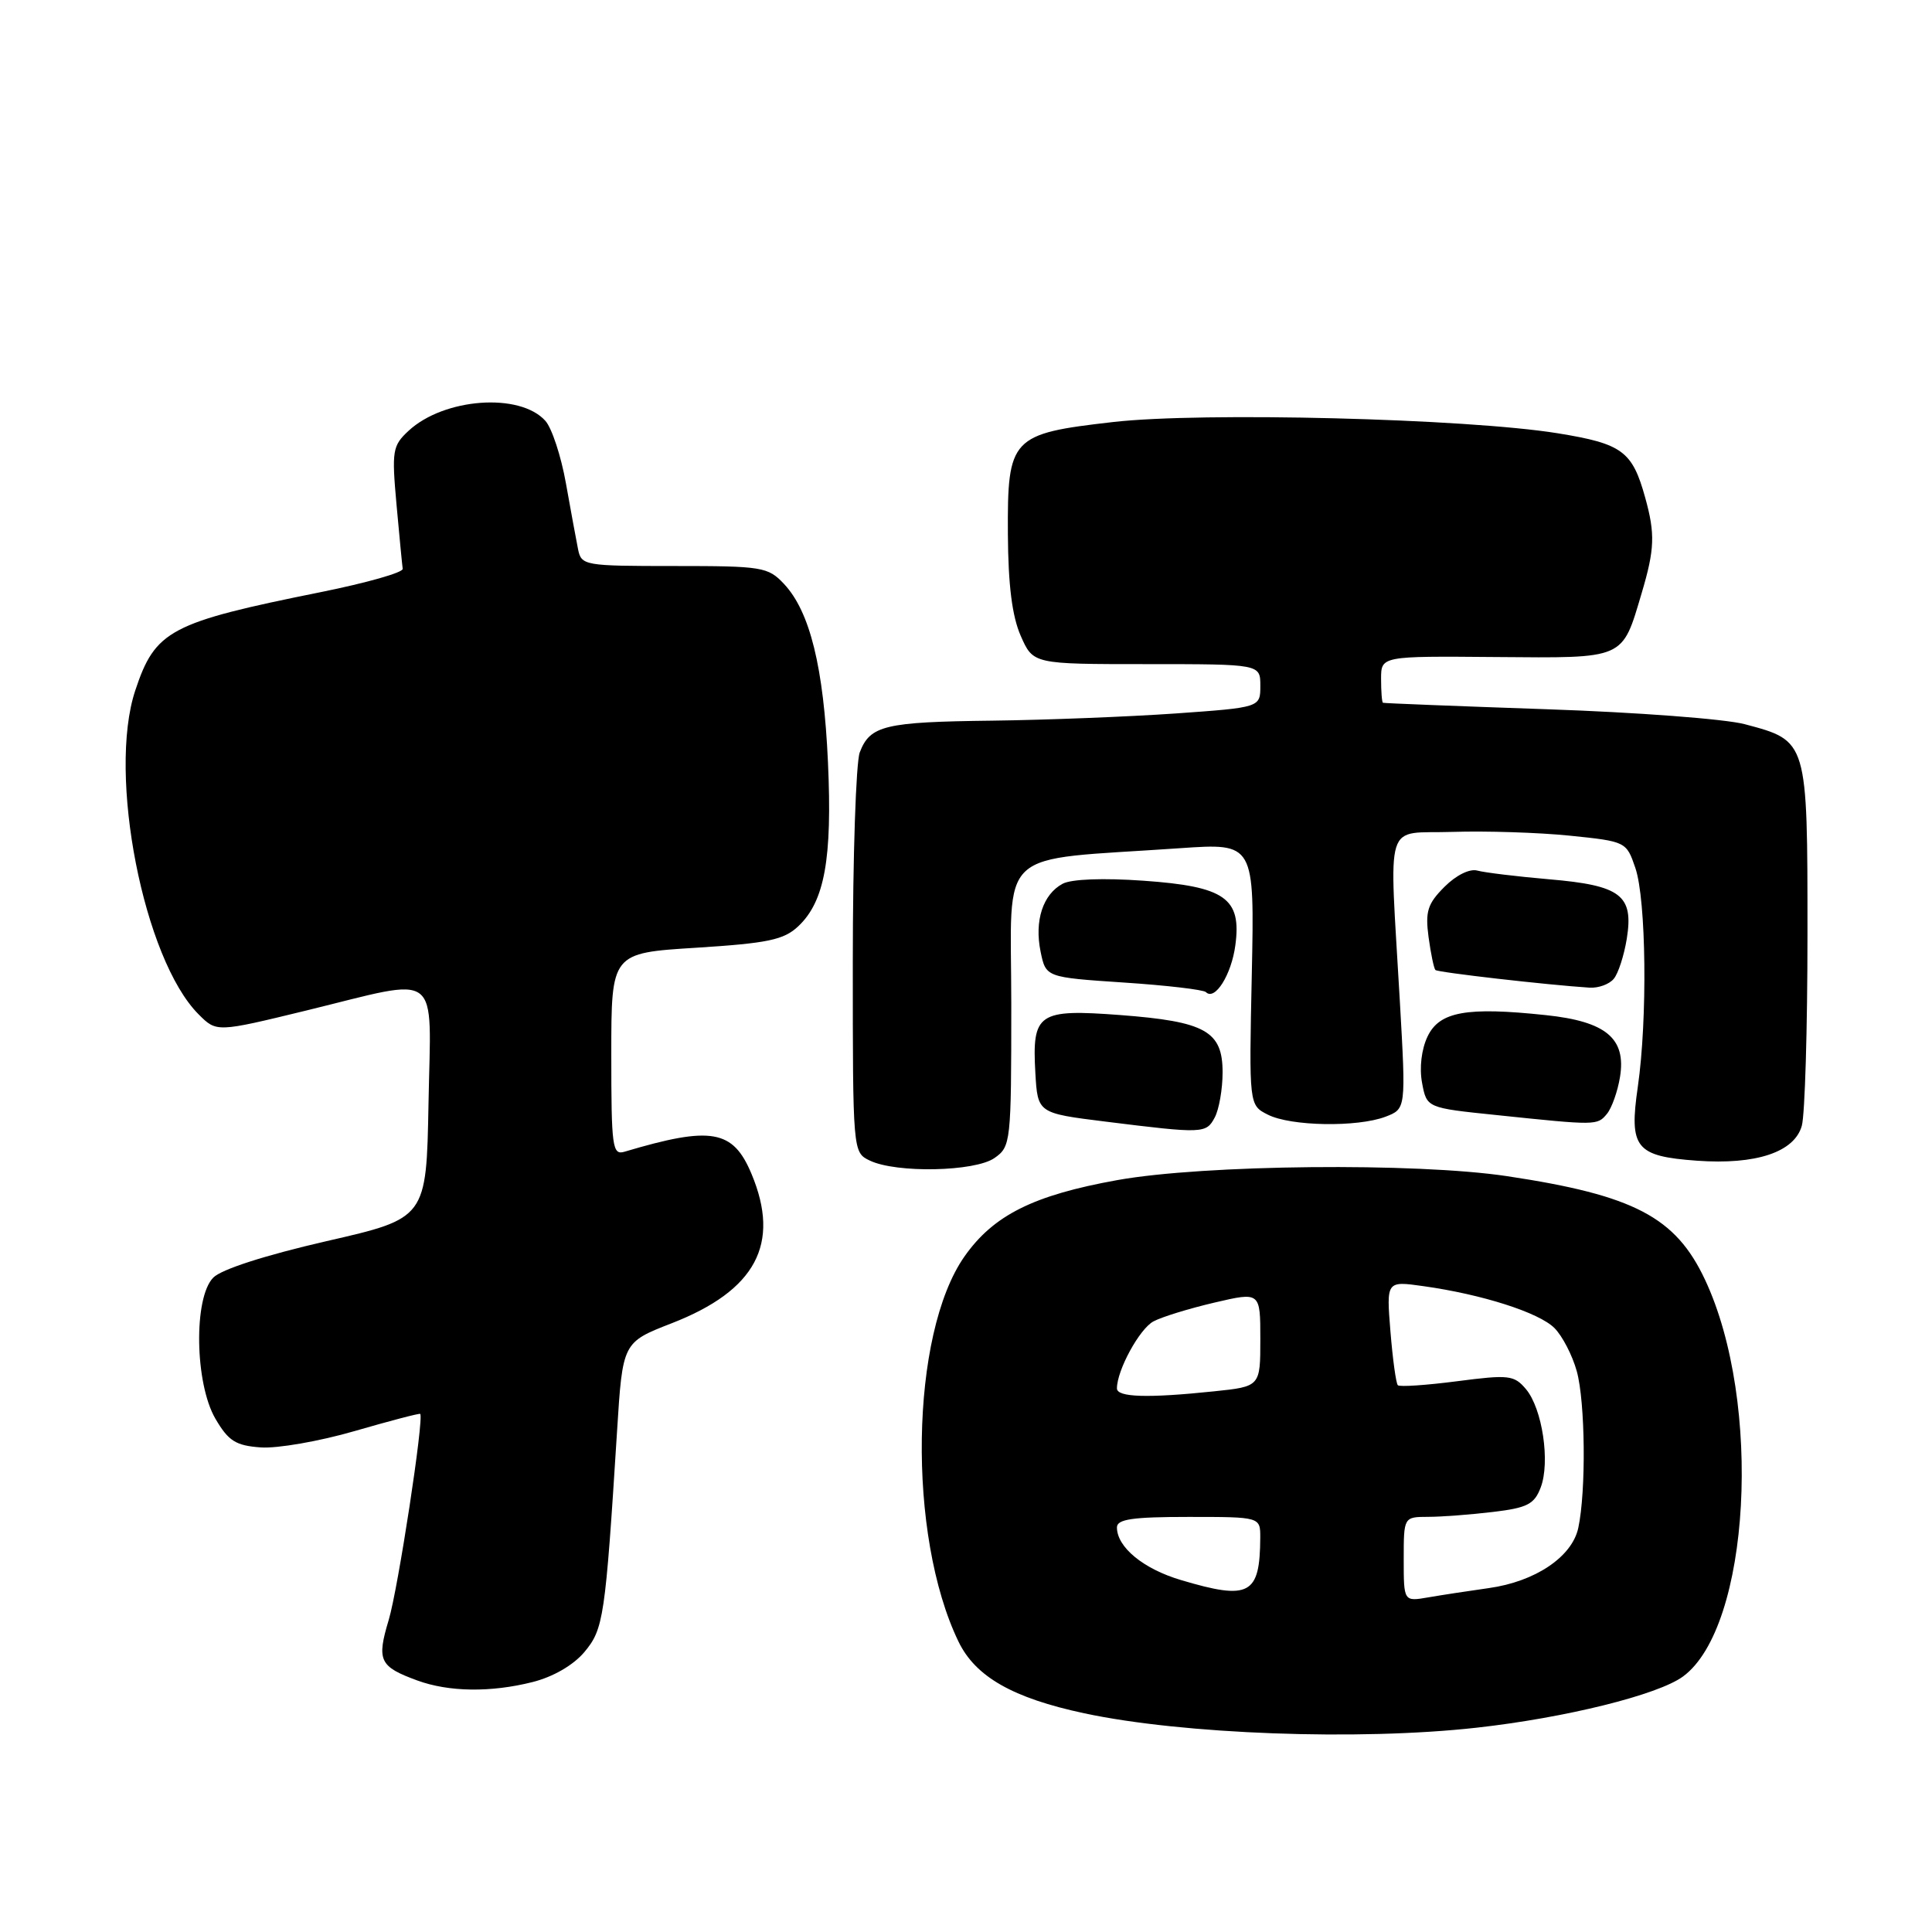 <?xml version="1.0" encoding="UTF-8" standalone="no"?>
<!DOCTYPE svg PUBLIC "-//W3C//DTD SVG 1.1//EN" "http://www.w3.org/Graphics/SVG/1.1/DTD/svg11.dtd" >
<svg xmlns="http://www.w3.org/2000/svg" xmlns:xlink="http://www.w3.org/1999/xlink" version="1.1" viewBox="0 0 256 256">
 <g >
 <path fill="currentColor"
d=" M 195.64 228.93 C 207.43 227.62 219.68 224.58 223.00 222.15 C 231.92 215.62 233.57 185.83 225.92 169.56 C 222.02 161.26 216.52 158.38 199.71 155.85 C 187.62 154.03 159.53 154.31 148.05 156.37 C 136.93 158.37 131.63 161.02 127.79 166.50 C 120.60 176.77 120.19 203.44 127.01 217.53 C 129.26 222.18 134.21 225.00 143.67 227.02 C 156.72 229.81 180.04 230.67 195.64 228.93 Z  M 70.57 222.88 C 73.30 222.19 75.96 220.65 77.43 218.91 C 79.98 215.86 80.20 214.40 81.76 189.69 C 82.50 177.87 82.50 177.87 89.00 175.34 C 100.15 171.00 103.46 164.82 99.58 155.55 C 97.13 149.68 94.26 149.18 82.75 152.61 C 81.14 153.09 81.00 152.03 81.00 139.71 C 81.00 126.28 81.00 126.28 92.25 125.58 C 101.74 124.98 103.85 124.54 105.76 122.75 C 109.27 119.46 110.29 113.81 109.71 101.00 C 109.14 88.39 107.32 81.04 103.89 77.38 C 101.77 75.12 101.01 75.00 89.34 75.00 C 77.38 75.00 77.03 74.94 76.59 72.75 C 76.34 71.51 75.62 67.58 74.98 64.00 C 74.34 60.42 73.12 56.72 72.27 55.77 C 68.90 51.99 58.82 52.73 54.13 57.09 C 52.00 59.07 51.90 59.73 52.54 66.86 C 52.92 71.06 53.29 74.89 53.36 75.37 C 53.44 75.86 48.55 77.24 42.50 78.46 C 22.50 82.49 20.57 83.51 17.92 91.50 C 14.23 102.62 19.03 127.12 26.32 134.41 C 28.70 136.79 28.70 136.79 40.58 133.90 C 58.72 129.47 57.10 128.24 56.78 146.21 C 56.50 161.43 56.50 161.43 43.26 164.46 C 35.17 166.32 29.34 168.19 28.26 169.29 C 25.63 171.95 25.81 183.32 28.55 188.00 C 30.27 190.94 31.23 191.55 34.55 191.79 C 36.72 191.95 42.32 190.98 47.00 189.62 C 51.67 188.27 55.58 187.24 55.68 187.35 C 56.21 187.88 52.75 210.50 51.51 214.64 C 49.89 220.03 50.27 220.83 55.29 222.67 C 59.47 224.20 65.02 224.28 70.57 222.88 Z  M 131.78 153.44 C 133.94 151.93 134.00 151.38 134.00 133.08 C 134.00 111.88 131.59 114.11 156.37 112.39 C 166.23 111.71 166.23 111.71 165.87 129.07 C 165.50 146.44 165.50 146.44 168.00 147.70 C 171.03 149.24 179.85 149.39 183.59 147.97 C 186.30 146.93 186.30 146.93 185.49 132.72 C 184.08 107.91 183.26 110.54 192.50 110.23 C 196.90 110.09 203.88 110.31 208.00 110.73 C 215.44 111.49 215.51 111.53 216.69 115.00 C 218.14 119.23 218.31 135.05 217.02 144.00 C 215.84 152.12 216.72 153.21 224.86 153.80 C 232.69 154.36 237.77 152.67 238.75 149.17 C 239.16 147.70 239.50 136.31 239.50 123.85 C 239.50 98.04 239.54 98.18 231.19 95.96 C 228.61 95.27 216.82 94.38 205.00 93.98 C 193.18 93.57 183.39 93.19 183.25 93.12 C 183.11 93.06 183.00 91.63 183.00 89.96 C 183.00 86.93 183.00 86.93 198.20 87.06 C 215.44 87.20 214.90 87.44 217.53 78.59 C 219.26 72.77 219.33 70.74 218.00 65.95 C 216.29 59.77 214.97 58.80 206.40 57.41 C 194.32 55.46 159.27 54.57 147.50 55.92 C 133.95 57.47 133.48 57.97 133.55 70.78 C 133.59 77.53 134.11 81.65 135.25 84.25 C 136.90 88.00 136.90 88.00 151.95 88.00 C 167.00 88.00 167.00 88.00 167.00 90.87 C 167.00 93.74 167.00 93.74 155.75 94.54 C 149.56 94.97 138.65 95.40 131.50 95.49 C 117.21 95.66 115.29 96.12 113.92 99.70 C 113.42 101.04 113.00 113.51 113.00 127.41 C 113.00 152.64 113.00 152.70 115.25 153.78 C 118.75 155.47 129.19 155.26 131.78 153.44 Z  M 160.96 148.07 C 161.53 147.00 162.00 144.31 162.00 142.09 C 162.00 136.63 159.73 135.36 148.45 134.50 C 137.56 133.68 136.74 134.23 137.19 142.17 C 137.50 147.50 137.50 147.50 146.50 148.62 C 159.44 150.23 159.82 150.21 160.96 148.07 Z  M 212.93 147.59 C 213.57 146.81 214.35 144.61 214.66 142.70 C 215.49 137.59 212.81 135.35 204.84 134.51 C 194.33 133.39 190.73 134.04 189.16 137.34 C 188.35 139.03 188.06 141.50 188.43 143.48 C 189.05 146.80 189.05 146.80 198.28 147.75 C 211.58 149.14 211.64 149.14 212.93 147.59 Z  M 163.69 125.25 C 164.53 119.01 162.33 117.46 151.52 116.70 C 146.19 116.32 141.97 116.48 140.81 117.10 C 138.19 118.50 137.05 122.00 137.88 126.08 C 138.58 129.50 138.58 129.50 148.89 130.19 C 154.56 130.56 159.47 131.14 159.79 131.46 C 160.98 132.65 163.17 129.16 163.69 125.25 Z  M 213.83 129.70 C 214.43 128.99 215.20 126.59 215.56 124.37 C 216.48 118.62 214.78 117.32 205.27 116.51 C 200.99 116.14 196.72 115.62 195.77 115.36 C 194.75 115.07 192.95 115.96 191.40 117.51 C 189.16 119.75 188.84 120.77 189.29 124.16 C 189.59 126.36 190.00 128.33 190.20 128.53 C 190.52 128.85 205.03 130.51 210.63 130.87 C 211.80 130.94 213.24 130.42 213.83 129.70 Z  M 186.00 206.61 C 186.00 201.00 186.00 201.00 189.25 200.99 C 191.04 200.99 194.90 200.69 197.83 200.34 C 202.37 199.80 203.31 199.32 204.15 197.10 C 205.43 193.74 204.37 186.65 202.20 184.07 C 200.63 182.21 199.94 182.13 193.08 183.02 C 189.00 183.55 185.46 183.79 185.22 183.55 C 184.98 183.31 184.54 180.10 184.24 176.42 C 183.70 169.73 183.70 169.73 188.60 170.42 C 196.39 171.51 203.92 173.92 205.97 175.97 C 207.02 177.02 208.35 179.59 208.93 181.69 C 210.06 185.76 210.18 197.58 209.13 202.46 C 208.31 206.29 203.43 209.57 197.28 210.43 C 194.65 210.80 191.04 211.35 189.25 211.66 C 186.00 212.22 186.00 212.22 186.00 206.61 Z  M 156.50 209.37 C 151.50 207.89 148.00 205.01 148.00 202.39 C 148.00 201.30 150.06 201.00 157.50 201.00 C 167.00 201.00 167.00 201.00 166.99 203.75 C 166.95 211.33 165.57 212.07 156.50 209.37 Z  M 148.00 183.97 C 148.00 181.56 150.99 176.08 152.84 175.09 C 153.94 174.50 157.58 173.38 160.92 172.60 C 167.00 171.18 167.00 171.18 167.00 177.45 C 167.00 183.72 167.00 183.72 160.85 184.36 C 152.06 185.28 148.00 185.15 148.00 183.97 Z "/>
</g>
</svg>